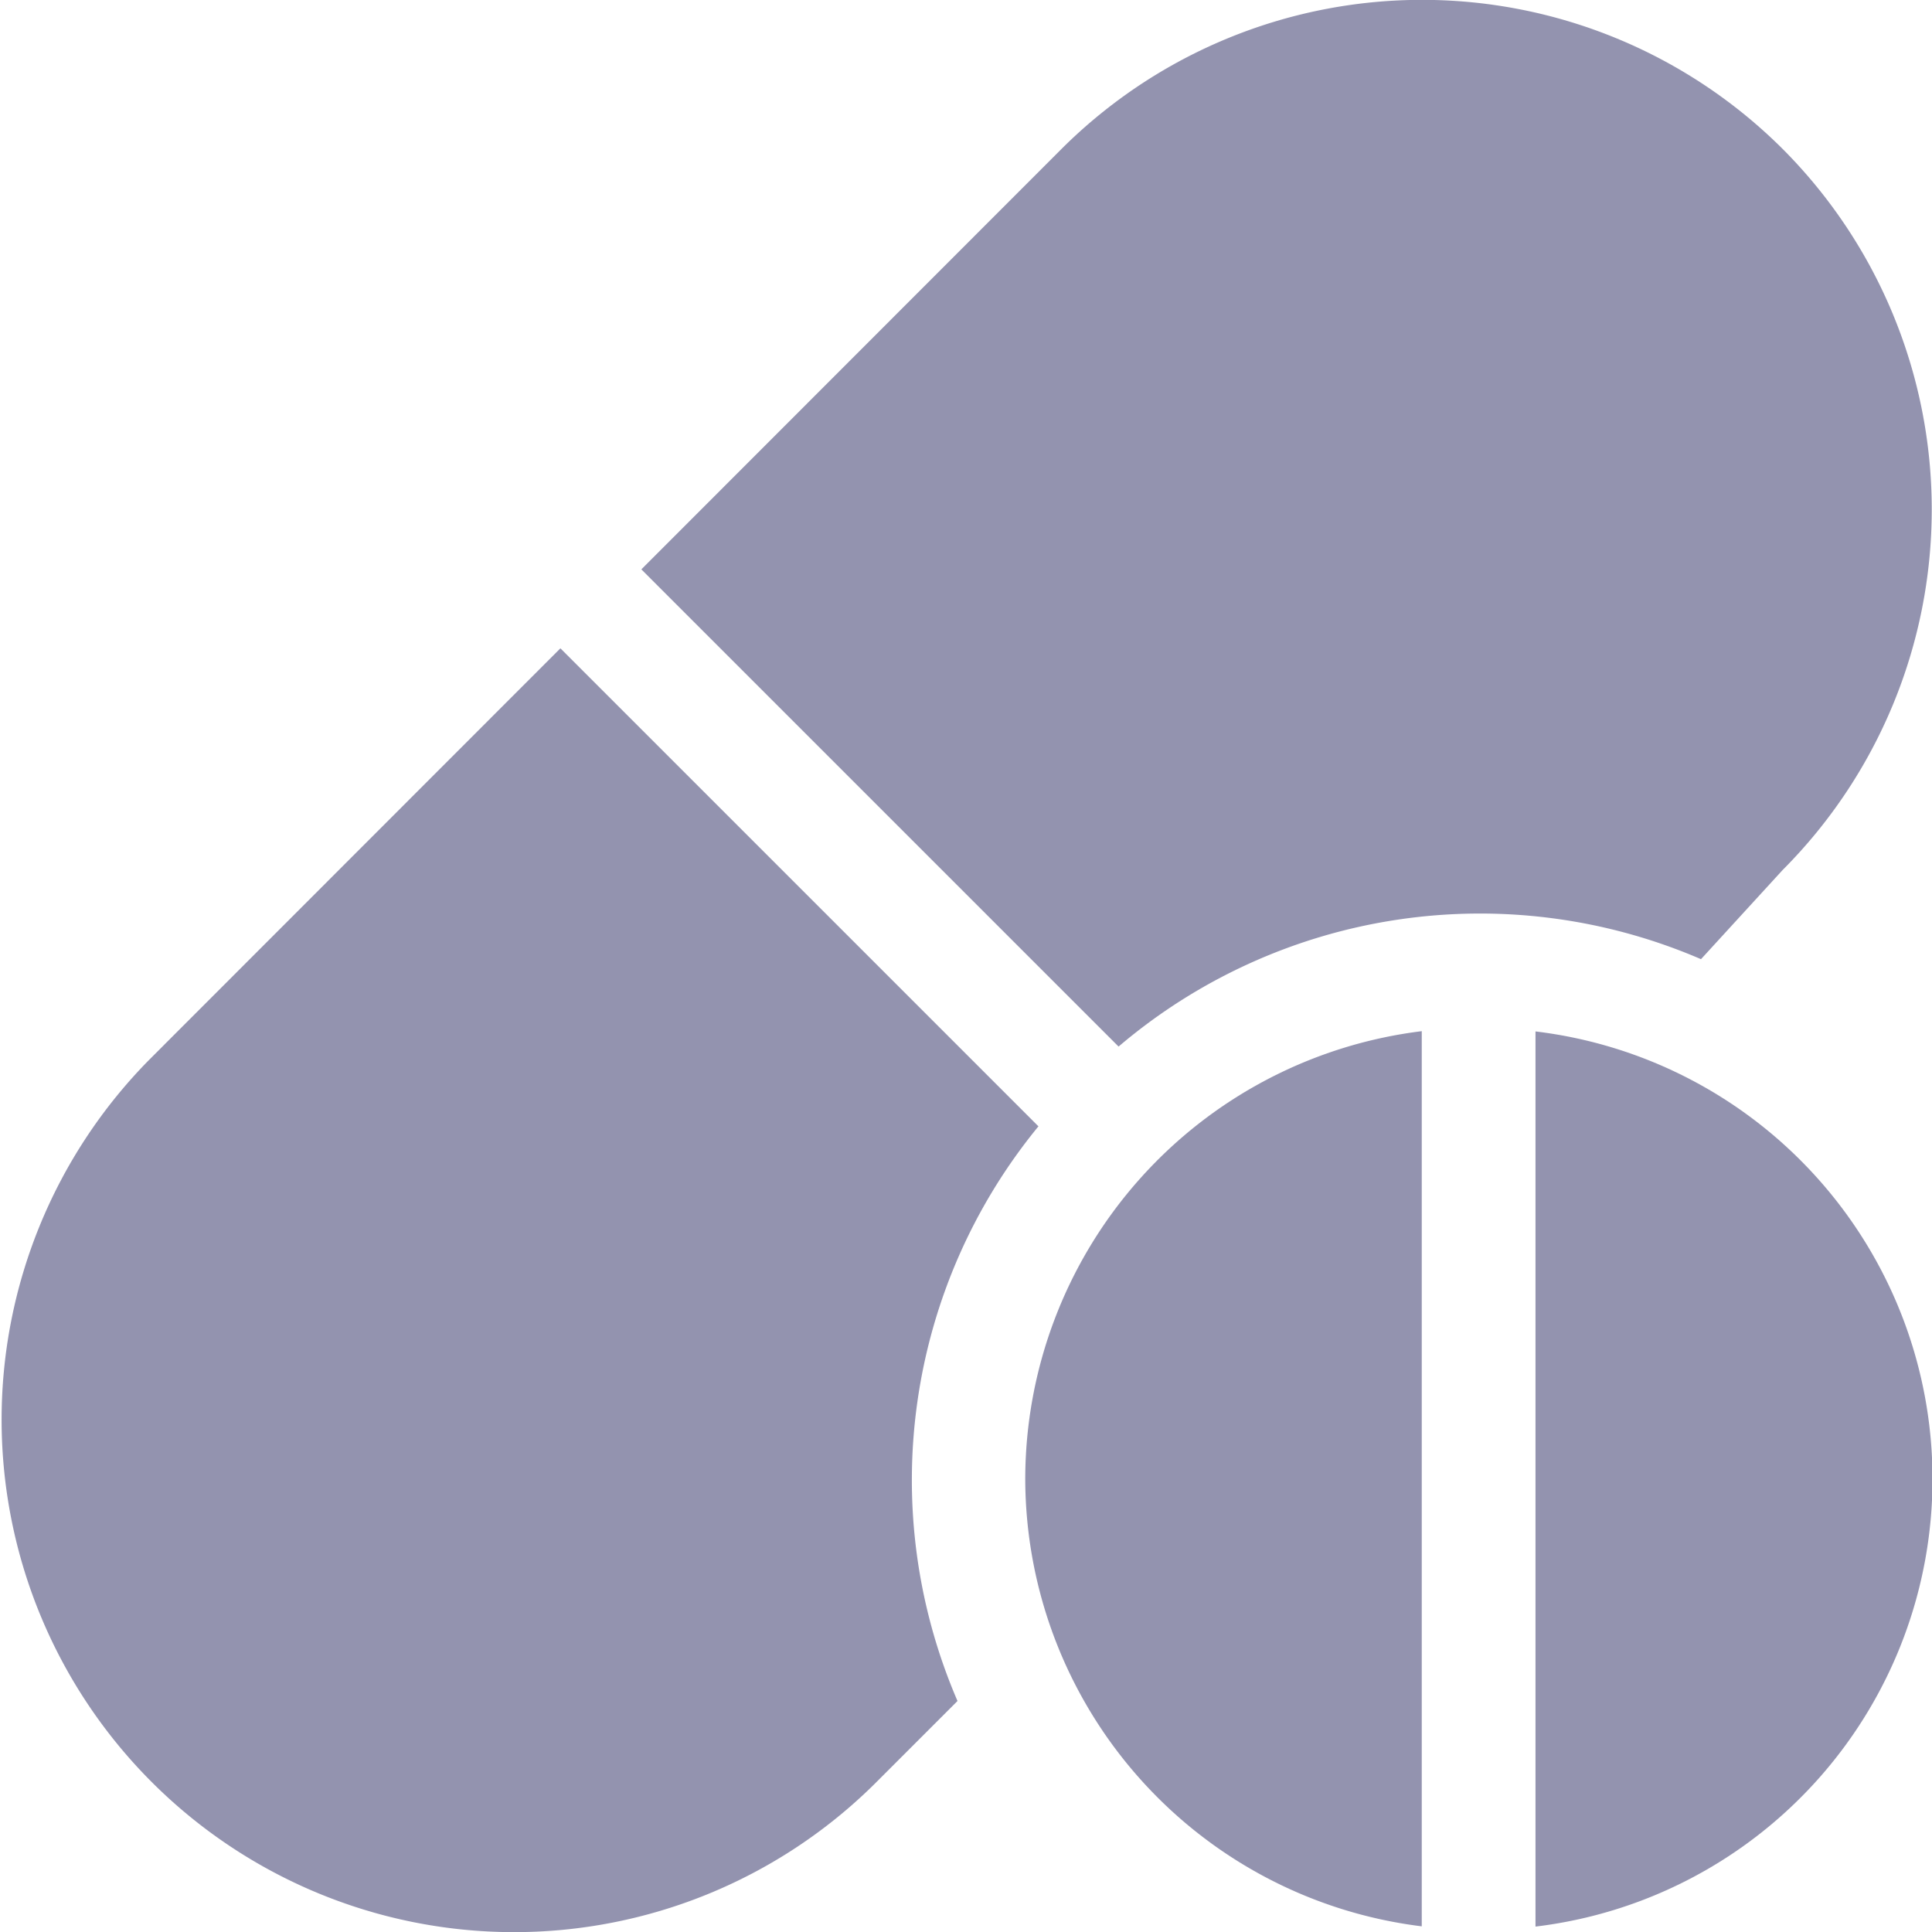 <svg id="drug" xmlns="http://www.w3.org/2000/svg" width="30" height="30" viewBox="0 0 30 30">
  <g id="Group_10851" data-name="Group 10851" transform="translate(9.959 0)">
    <g id="Group_10850" data-name="Group 10850">
      <path id="Path_3077" data-name="Path 3077" d="M187.638,2.313a7.928,7.928,0,0,0-11.2,0L169.915,8.84l7.41,7.41a8.66,8.66,0,0,1,9.044-1.357l1.268-1.385A7.926,7.926,0,0,0,187.638,2.313Z" transform="translate(-169.915 0.001)" fill="#9393af"/>
    </g>
  </g>
  <g id="Group_10853" data-name="Group 10853" transform="translate(0 10.067)">
    <g id="Group_10852" data-name="Group 10852">
      <path id="Path_3078" data-name="Path 3078" d="M16.386,179.429l-7.421-7.421L2.577,178.4a7.958,7.958,0,0,0,11.254,11.254l1.3-1.3a8.658,8.658,0,0,1,1.26-8.927Z" transform="translate(-0.263 -172.008)" fill="#9393af"/>
    </g>
  </g>
  <g id="Group_10855" data-name="Group 10855" transform="translate(15.923 16.016)">
    <g id="Group_10854" data-name="Group 10854">
      <path id="Path_3079" data-name="Path 3079" d="M271.7,280.426a7.014,7.014,0,0,0,6.157,6.948v-13.9A7.014,7.014,0,0,0,271.7,280.426Z" transform="translate(-271.703 -273.478)" fill="#9393af"/>
    </g>
  </g>
  <g id="Group_10857" data-name="Group 10857" transform="translate(23.843 16.016)">
    <g id="Group_10856" data-name="Group 10856">
      <path id="Path_3080" data-name="Path 3080" d="M406.722,273.478v13.9a7,7,0,0,0,0-13.9Z" transform="translate(-406.722 -273.478)" fill="#9393af"/>
    </g>
  </g>
</svg>
